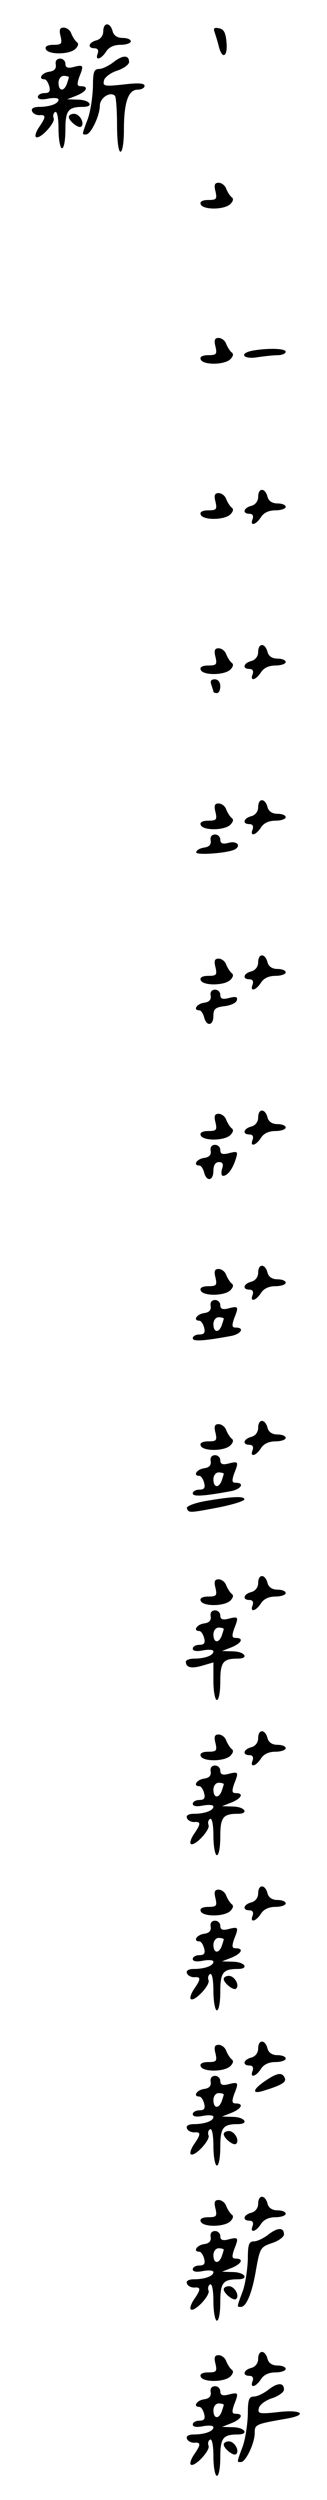 <?xml version="1.0" standalone="no"?>
<!DOCTYPE svg PUBLIC "-//W3C//DTD SVG 20010904//EN"
 "http://www.w3.org/TR/2001/REC-SVG-20010904/DTD/svg10.dtd">
<svg version="1.0" xmlns="http://www.w3.org/2000/svg"
 width="95pt" height="725pt" viewBox="0 0 95 725"
 preserveAspectRatio="xMidYMid meet">
<g transform="translate(0,725) scale(0.1,-0.1)"
fill="#000000" stroke="none">
<path d="M300 7159 c0 -12 -8 -23 -20 -26 -23 -6 -27 -23 -5 -23 9 0 12 -6 9
-15 -9 -22 9 -18 24 5 8 13 23 20 42 20 17 0 30 5 30 10 0 6 -11 10 -24 10
-15 0 -26 7 -29 20 -7 26 -27 26 -27 -1z"/>
<path d="M176 7145 c5 -22 3 -25 -21 -25 -17 0 -25 -5 -22 -12 5 -17 68 -17
86 0 9 9 10 16 4 20 -5 4 -12 15 -16 25 -3 9 -13 17 -22 17 -11 0 -14 -6 -9
-25z"/>
<path d="M624 7155 c3 -9 9 -28 12 -41 10 -38 26 -28 22 13 -2 28 -8 39 -22
41 -14 3 -17 0 -12 -13z"/>
<path d="M330 7070 c-14 -11 -33 -20 -42 -20 -15 0 -18 -9 -18 -52 -1 -29 -7
-71 -15 -93 -18 -48 -17 -45 -5 -45 14 0 40 55 40 83 0 23 30 43 44 29 3 -3 6
-41 6 -84 0 -45 4 -78 10 -78 6 0 10 28 10 64 0 80 13 116 40 116 11 0 20 5
20 11 0 8 -19 9 -61 4 -55 -6 -61 -5 -57 11 1 9 19 23 38 29 19 6 35 18 35 25
0 21 -18 21 -45 0z"/>
<path d="M162 7063 c2 -12 -4 -19 -19 -21 -22 -3 -33 -22 -14 -22 5 0 11 -9
14 -20 4 -15 0 -20 -14 -20 -10 0 -19 -5 -19 -11 0 -7 11 -9 30 -5 17 3 30 2
30 -3 0 -12 -26 -21 -57 -21 -15 0 -23 -5 -20 -12 2 -7 12 -12 21 -12 20 2 20
-5 0 -34 -9 -13 -13 -26 -10 -29 10 -10 57 40 52 54 -3 7 -1 15 4 18 6 4 10
-17 10 -49 0 -31 5 -56 10 -56 6 0 10 24 10 54 0 56 8 66 51 66 33 0 21 20
-13 21 l-33 1 28 11 c29 12 36 27 12 27 -11 0 -12 5 -5 26 14 35 13 37 -15 30
-18 -5 -25 -2 -25 9 0 8 -7 15 -15 15 -10 0 -15 -7 -13 -17z m38 -37 c0 -2 -3
-11 -6 -20 -9 -23 -24 -20 -24 4 0 11 7 20 15 20 8 0 15 -2 15 -4z"/>
<path d="M200 6911 c0 -12 29 -35 36 -28 11 10 -5 37 -21 37 -8 0 -15 -4 -15
-9z"/>
<path d="M626 6695 c5 -22 3 -25 -21 -25 -17 0 -25 -5 -22 -12 5 -17 68 -17
86 0 9 9 10 16 4 20 -5 4 -12 15 -16 25 -3 9 -13 17 -22 17 -11 0 -14 -6 -9
-25z"/>
<path d="M626 6245 c5 -22 3 -25 -21 -25 -17 0 -25 -5 -22 -12 5 -17 68 -17
86 0 9 9 10 16 4 20 -5 4 -12 15 -16 25 -3 9 -13 17 -22 17 -11 0 -14 -6 -9
-25z"/>
<path d="M733 6233 c-40 -8 -26 -26 15 -19 20 3 47 6 60 6 12 0 22 5 22 10 0
10 -53 11 -97 3z"/>
<path d="M750 5809 c0 -12 -8 -23 -20 -26 -23 -6 -27 -23 -5 -23 9 0 12 -6 9
-15 -9 -22 9 -18 24 5 8 13 23 20 42 20 17 0 30 5 30 10 0 6 -11 10 -24 10
-15 0 -26 7 -29 20 -7 26 -27 26 -27 -1z"/>
<path d="M626 5795 c5 -22 3 -25 -21 -25 -17 0 -25 -5 -22 -12 5 -17 68 -17
86 0 9 9 10 16 4 20 -5 4 -12 15 -16 25 -3 9 -13 17 -22 17 -11 0 -14 -6 -9
-25z"/>
<path d="M750 5359 c0 -12 -8 -23 -20 -26 -23 -6 -27 -23 -5 -23 9 0 12 -6 9
-15 -9 -22 9 -18 24 5 8 13 23 20 42 20 17 0 30 5 30 10 0 6 -11 10 -24 10
-15 0 -26 7 -29 20 -7 26 -27 26 -27 -1z"/>
<path d="M626 5345 c5 -22 3 -25 -21 -25 -17 0 -25 -5 -22 -12 5 -17 68 -17
86 0 9 9 10 16 4 20 -5 4 -12 15 -16 25 -3 9 -13 17 -22 17 -11 0 -14 -6 -9
-25z"/>
<path d="M614 5264 c3 -9 6 -18 6 -20 0 -2 5 -4 10 -4 6 0 10 9 10 20 0 12 -7
20 -16 20 -11 0 -14 -5 -10 -16z"/>
<path d="M750 4909 c0 -12 -8 -23 -20 -26 -23 -6 -27 -23 -5 -23 9 0 12 -6 9
-15 -9 -22 9 -18 24 5 8 13 23 20 42 20 17 0 30 5 30 10 0 6 -11 10 -24 10
-15 0 -26 7 -29 20 -7 26 -27 26 -27 -1z"/>
<path d="M626 4895 c5 -22 3 -25 -21 -25 -17 0 -25 -5 -22 -12 5 -17 68 -17
86 0 9 9 10 16 4 20 -5 4 -12 15 -16 25 -3 9 -13 17 -22 17 -11 0 -14 -6 -9
-25z"/>
<path d="M612 4813 c2 -12 -4 -19 -19 -21 -13 -2 -23 -8 -23 -14 0 -9 94 -2
113 9 18 11 5 25 -18 19 -18 -5 -25 -2 -25 9 0 8 -7 15 -15 15 -10 0 -15 -7
-13 -17z"/>
<path d="M750 4459 c0 -12 -8 -23 -20 -26 -23 -6 -27 -23 -5 -23 9 0 12 -6 9
-15 -9 -22 9 -18 24 5 8 13 23 20 42 20 17 0 30 5 30 10 0 6 -11 10 -24 10
-15 0 -26 7 -29 20 -7 26 -27 26 -27 -1z"/>
<path d="M626 4445 c5 -22 3 -25 -21 -25 -17 0 -25 -5 -22 -12 5 -17 68 -17
86 0 9 9 10 16 4 20 -5 4 -12 15 -16 25 -3 9 -13 17 -22 17 -11 0 -14 -6 -9
-25z"/>
<path d="M612 4363 c2 -12 -4 -19 -19 -21 -22 -3 -33 -22 -14 -22 5 0 11 -9
14 -20 7 -28 27 -25 27 4 0 20 6 25 32 28 17 2 34 9 36 17 3 10 -2 12 -22 7
-19 -5 -26 -3 -26 9 0 8 -7 15 -15 15 -10 0 -15 -7 -13 -17z"/>
<path d="M750 4009 c0 -12 -8 -23 -20 -26 -23 -6 -27 -23 -5 -23 9 0 12 -6 9
-15 -9 -22 9 -18 24 5 8 13 23 20 42 20 17 0 30 5 30 10 0 6 -11 10 -24 10
-15 0 -26 7 -29 20 -7 26 -27 26 -27 -1z"/>
<path d="M626 3995 c5 -22 3 -25 -21 -25 -17 0 -25 -5 -22 -12 5 -17 68 -17
86 0 9 9 10 16 4 20 -5 4 -12 15 -16 25 -3 9 -13 17 -22 17 -11 0 -14 -6 -9
-25z"/>
<path d="M612 3913 c2 -12 -4 -19 -19 -21 -22 -3 -33 -22 -14 -22 5 0 11 -9
14 -20 7 -28 27 -25 27 5 0 16 6 25 16 25 11 0 14 -6 9 -20 -3 -11 -2 -20 3
-20 13 0 28 20 37 49 7 22 5 23 -19 17 -19 -5 -26 -3 -26 9 0 8 -7 15 -15 15
-10 0 -15 -7 -13 -17z"/>
<path d="M750 3559 c0 -12 -8 -23 -20 -26 -23 -6 -27 -23 -5 -23 9 0 12 -6 9
-15 -9 -22 9 -18 24 5 8 13 23 20 42 20 17 0 30 5 30 10 0 6 -11 10 -24 10
-15 0 -26 7 -29 20 -7 26 -27 26 -27 -1z"/>
<path d="M626 3545 c5 -22 3 -25 -21 -25 -17 0 -25 -5 -22 -12 5 -17 68 -17
86 0 9 9 10 16 4 20 -5 4 -12 15 -16 25 -3 9 -13 17 -22 17 -11 0 -14 -6 -9
-25z"/>
<path d="M612 3463 c2 -12 -4 -19 -19 -21 -22 -3 -33 -22 -14 -22 5 0 11 -9
14 -20 4 -15 0 -20 -14 -20 -10 0 -19 -5 -19 -11 0 -10 32 -8 113 7 28 6 38
24 12 24 -11 0 -12 5 -5 26 14 35 13 37 -15 30 -18 -5 -25 -2 -25 9 0 8 -7 15
-15 15 -10 0 -15 -7 -13 -17z m38 -37 c0 -2 -3 -11 -6 -20 -9 -23 -24 -20 -24
4 0 11 7 20 15 20 8 0 15 -2 15 -4z"/>
<path d="M750 3109 c0 -12 -8 -23 -20 -26 -23 -6 -27 -23 -5 -23 9 0 12 -6 9
-15 -9 -22 9 -18 24 5 8 13 23 20 42 20 17 0 30 5 30 10 0 6 -11 10 -24 10
-15 0 -26 7 -29 20 -7 26 -27 26 -27 -1z"/>
<path d="M626 3095 c5 -22 3 -25 -21 -25 -17 0 -25 -5 -22 -12 5 -17 68 -17
86 0 9 9 10 16 4 20 -5 4 -12 15 -16 25 -3 9 -13 17 -22 17 -11 0 -14 -6 -9
-25z"/>
<path d="M612 3013 c2 -12 -4 -19 -19 -21 -22 -3 -33 -22 -14 -22 5 0 11 -9
14 -20 4 -15 0 -20 -14 -20 -10 0 -19 -5 -19 -11 0 -10 32 -8 113 7 28 6 38
24 12 24 -11 0 -12 5 -5 26 14 35 13 37 -15 30 -18 -5 -25 -2 -25 9 0 8 -7 15
-15 15 -10 0 -15 -7 -13 -17z m38 -37 c0 -2 -3 -11 -6 -20 -9 -23 -24 -20 -24
4 0 11 7 20 15 20 8 0 15 -2 15 -4z"/>
<path d="M597 2897 c-33 -6 -56 -15 -54 -21 5 -14 6 -14 95 3 39 8 72 18 72
23 0 10 -37 8 -113 -5z"/>
<path d="M750 2659 c0 -12 -8 -23 -20 -26 -23 -6 -27 -23 -5 -23 9 0 12 -6 9
-15 -9 -22 9 -18 24 5 8 13 23 20 42 20 17 0 30 5 30 10 0 6 -11 10 -24 10
-15 0 -26 7 -29 20 -7 26 -27 26 -27 -1z"/>
<path d="M626 2645 c5 -22 3 -25 -21 -25 -17 0 -25 -5 -22 -12 5 -17 68 -17
86 0 9 9 10 16 4 20 -5 4 -12 15 -16 25 -3 9 -13 17 -22 17 -11 0 -14 -6 -9
-25z"/>
<path d="M612 2563 c2 -12 -4 -19 -19 -21 -22 -3 -33 -22 -14 -22 5 0 11 -9
14 -20 4 -15 0 -20 -14 -20 -10 0 -19 -5 -19 -11 0 -7 11 -9 30 -5 17 3 30 2
30 -3 0 -12 -25 -21 -56 -21 -13 0 -24 -4 -24 -9 0 -17 16 -21 49 -11 l31 9 0
-55 c0 -30 5 -54 10 -54 6 0 10 24 10 54 0 56 8 66 51 66 33 0 21 20 -13 21
l-33 1 28 11 c29 12 36 27 12 27 -11 0 -12 5 -5 26 14 35 13 37 -15 30 -18 -5
-25 -2 -25 9 0 8 -7 15 -15 15 -10 0 -15 -7 -13 -17z m38 -37 c0 -2 -3 -11 -6
-20 -9 -23 -24 -20 -24 4 0 11 7 20 15 20 8 0 15 -2 15 -4z"/>
<path d="M750 2209 c0 -12 -8 -23 -20 -26 -23 -6 -27 -23 -5 -23 9 0 12 -6 9
-15 -9 -22 9 -18 24 5 8 13 23 20 42 20 17 0 30 5 30 10 0 6 -11 10 -24 10
-15 0 -26 7 -29 20 -7 26 -27 26 -27 -1z"/>
<path d="M626 2195 c5 -22 3 -25 -21 -25 -17 0 -25 -5 -22 -12 5 -17 68 -17
86 0 9 9 10 16 4 20 -5 4 -12 15 -16 25 -3 9 -13 17 -22 17 -11 0 -14 -6 -9
-25z"/>
<path d="M612 2113 c2 -12 -4 -19 -19 -21 -22 -3 -33 -22 -14 -22 5 0 11 -9
14 -20 4 -15 0 -20 -14 -20 -10 0 -19 -5 -19 -11 0 -7 11 -9 30 -5 17 3 30 2
30 -3 0 -12 -26 -21 -57 -21 -15 0 -23 -5 -20 -12 2 -7 12 -12 21 -12 20 2 20
-5 0 -34 -9 -13 -13 -26 -10 -29 10 -10 57 40 52 54 -3 7 -1 15 4 18 6 4 10
-17 10 -49 0 -31 5 -56 10 -56 6 0 10 24 10 54 0 56 8 66 51 66 33 0 21 20
-13 21 l-33 1 28 11 c29 12 36 27 12 27 -11 0 -12 5 -5 26 14 35 13 37 -15 30
-18 -5 -25 -2 -25 9 0 8 -7 15 -15 15 -10 0 -15 -7 -13 -17z m38 -37 c0 -2 -3
-11 -6 -20 -9 -23 -24 -20 -24 4 0 11 7 20 15 20 8 0 15 -2 15 -4z"/>
<path d="M750 1759 c0 -12 -8 -23 -20 -26 -23 -6 -27 -23 -5 -23 9 0 12 -6 9
-15 -9 -22 9 -18 24 5 8 13 23 20 42 20 17 0 30 5 30 10 0 6 -11 10 -24 10
-15 0 -26 7 -29 20 -7 26 -27 26 -27 -1z"/>
<path d="M626 1745 c5 -22 3 -25 -21 -25 -17 0 -25 -5 -22 -12 5 -17 68 -17
86 0 9 9 10 16 4 20 -5 4 -12 15 -16 25 -3 9 -13 17 -22 17 -11 0 -14 -6 -9
-25z"/>
<path d="M612 1663 c2 -12 -4 -19 -19 -21 -22 -3 -33 -22 -14 -22 5 0 11 -9
14 -20 4 -15 0 -20 -14 -20 -10 0 -19 -5 -19 -11 0 -7 11 -9 30 -5 17 3 30 2
30 -3 0 -12 -26 -21 -57 -21 -15 0 -23 -5 -20 -12 2 -7 12 -12 21 -12 20 2 20
-5 0 -34 -9 -13 -13 -26 -10 -29 10 -10 57 40 52 54 -3 7 -1 15 4 18 6 4 10
-17 10 -49 0 -31 5 -56 10 -56 6 0 10 24 10 54 0 56 8 66 51 66 33 0 21 20
-13 21 l-33 1 28 11 c29 12 36 27 12 27 -11 0 -12 5 -5 26 14 35 13 37 -15 30
-18 -5 -25 -2 -25 9 0 8 -7 15 -15 15 -10 0 -15 -7 -13 -17z m38 -37 c0 -2 -3
-11 -6 -20 -9 -23 -24 -20 -24 4 0 11 7 20 15 20 8 0 15 -2 15 -4z"/>
<path d="M650 1511 c0 -12 29 -35 36 -28 11 10 -5 37 -21 37 -8 0 -15 -4 -15
-9z"/>
<path d="M750 1309 c0 -12 -8 -23 -20 -26 -23 -6 -27 -23 -5 -23 9 0 12 -6 9
-15 -9 -22 9 -18 24 5 8 13 23 20 42 20 17 0 30 5 30 10 0 6 -11 10 -24 10
-15 0 -26 7 -29 20 -7 26 -27 26 -27 -1z"/>
<path d="M626 1295 c5 -22 3 -25 -21 -25 -17 0 -25 -5 -22 -12 5 -17 68 -17
86 0 9 9 10 16 4 20 -5 4 -12 15 -16 25 -3 9 -13 17 -22 17 -11 0 -14 -6 -9
-25z"/>
<path d="M773 1217 c-38 -25 -43 -41 -10 -31 53 16 68 25 65 36 -7 19 -21 18
-55 -5z"/>
<path d="M612 1213 c2 -12 -4 -19 -19 -21 -22 -3 -33 -22 -14 -22 5 0 11 -9
14 -20 4 -15 0 -20 -14 -20 -10 0 -19 -5 -19 -11 0 -7 11 -9 30 -5 17 3 30 2
30 -3 0 -12 -26 -21 -57 -21 -15 0 -23 -5 -20 -12 2 -7 12 -12 21 -12 20 2 20
-5 0 -34 -9 -13 -13 -26 -10 -29 10 -10 57 40 52 54 -3 7 -1 15 4 18 6 4 10
-17 10 -49 0 -31 5 -56 10 -56 6 0 10 24 10 54 0 56 8 66 51 66 33 0 21 20
-13 21 l-33 1 28 11 c29 12 36 27 12 27 -11 0 -12 5 -5 26 14 35 13 37 -15 30
-18 -5 -25 -2 -25 9 0 8 -7 15 -15 15 -10 0 -15 -7 -13 -17z m38 -37 c0 -2 -3
-11 -6 -20 -9 -23 -24 -20 -24 4 0 11 7 20 15 20 8 0 15 -2 15 -4z"/>
<path d="M650 1061 c0 -12 29 -35 36 -28 11 10 -5 37 -21 37 -8 0 -15 -4 -15
-9z"/>
<path d="M750 859 c0 -12 -8 -23 -20 -26 -23 -6 -27 -23 -5 -23 9 0 12 -6 9
-15 -9 -22 9 -18 24 5 8 13 23 20 42 20 17 0 30 5 30 10 0 6 -11 10 -24 10
-15 0 -26 7 -29 20 -7 26 -27 26 -27 -1z"/>
<path d="M626 845 c5 -22 3 -25 -21 -25 -17 0 -25 -5 -22 -12 5 -17 68 -17 86
0 9 9 10 16 4 20 -5 4 -12 15 -16 25 -3 9 -13 17 -22 17 -11 0 -14 -6 -9 -25z"/>
<path d="M780 770 c-14 -11 -33 -20 -42 -20 -15 0 -18 -9 -18 -52 -1 -29 -7
-71 -15 -93 -18 -48 -17 -45 -5 -45 16 0 33 42 44 109 11 61 13 65 46 76 19 6
35 18 35 25 0 21 -18 21 -45 0z"/>
<path d="M612 763 c2 -12 -4 -19 -19 -21 -22 -3 -33 -22 -14 -22 5 0 11 -9 14
-20 4 -15 0 -20 -14 -20 -10 0 -19 -5 -19 -11 0 -7 11 -9 30 -5 17 3 30 2 30
-3 0 -12 -26 -21 -57 -21 -15 0 -23 -5 -20 -12 2 -7 12 -12 21 -12 20 2 20 -5
0 -34 -9 -13 -13 -26 -10 -29 10 -10 57 40 52 54 -3 7 -1 15 4 18 6 4 10 -17
10 -49 0 -31 5 -56 10 -56 6 0 10 24 10 54 0 56 8 66 51 66 33 0 21 20 -13 21
l-33 1 28 11 c29 12 36 27 12 27 -11 0 -12 5 -5 26 14 35 13 37 -15 30 -18 -5
-25 -2 -25 9 0 8 -7 15 -15 15 -10 0 -15 -7 -13 -17z m38 -37 c0 -2 -3 -11 -6
-20 -9 -23 -24 -20 -24 4 0 11 7 20 15 20 8 0 15 -2 15 -4z"/>
<path d="M650 611 c0 -12 29 -35 36 -28 11 10 -5 37 -21 37 -8 0 -15 -4 -15
-9z"/>
<path d="M750 409 c0 -12 -8 -23 -20 -26 -23 -6 -27 -23 -5 -23 9 0 12 -6 9
-15 -9 -22 9 -18 24 5 8 13 23 20 42 20 17 0 30 5 30 10 0 6 -11 10 -24 10
-15 0 -26 7 -29 20 -7 26 -27 26 -27 -1z"/>
<path d="M626 395 c5 -22 3 -25 -21 -25 -17 0 -25 -5 -22 -12 5 -17 68 -17 86
0 9 9 10 16 4 20 -5 4 -12 15 -16 25 -3 9 -13 17 -22 17 -11 0 -14 -6 -9 -25z"/>
<path d="M780 320 c-14 -11 -33 -20 -42 -20 -15 0 -18 -9 -18 -52 -1 -29 -7
-71 -15 -93 -18 -48 -17 -45 -5 -45 14 0 40 55 40 84 0 25 1 26 93 42 63 11
43 27 -24 19 -55 -6 -61 -5 -57 11 1 9 19 23 38 29 19 6 35 18 35 25 0 21 -18
21 -45 0z"/>
<path d="M612 313 c2 -12 -4 -19 -19 -21 -22 -3 -33 -22 -14 -22 5 0 11 -9 14
-20 4 -15 0 -20 -14 -20 -10 0 -19 -5 -19 -11 0 -7 11 -9 30 -5 17 3 30 2 30
-3 0 -12 -26 -21 -57 -21 -15 0 -23 -5 -20 -12 2 -7 12 -12 21 -12 20 2 20 -5
0 -34 -9 -13 -13 -26 -10 -29 10 -10 57 40 52 54 -3 7 -1 15 4 18 6 4 10 -17
10 -49 0 -31 5 -56 10 -56 6 0 10 24 10 54 0 56 8 66 51 66 33 0 21 20 -13 21
l-33 1 28 11 c29 12 36 27 12 27 -11 0 -12 5 -5 26 14 35 13 37 -15 30 -18 -5
-25 -2 -25 9 0 8 -7 15 -15 15 -10 0 -15 -7 -13 -17z m38 -37 c0 -2 -3 -11 -6
-20 -9 -23 -24 -20 -24 4 0 11 7 20 15 20 8 0 15 -2 15 -4z"/>
<path d="M650 161 c0 -12 29 -35 36 -28 11 10 -5 37 -21 37 -8 0 -15 -4 -15
-9z"/>
</g>
</svg>
